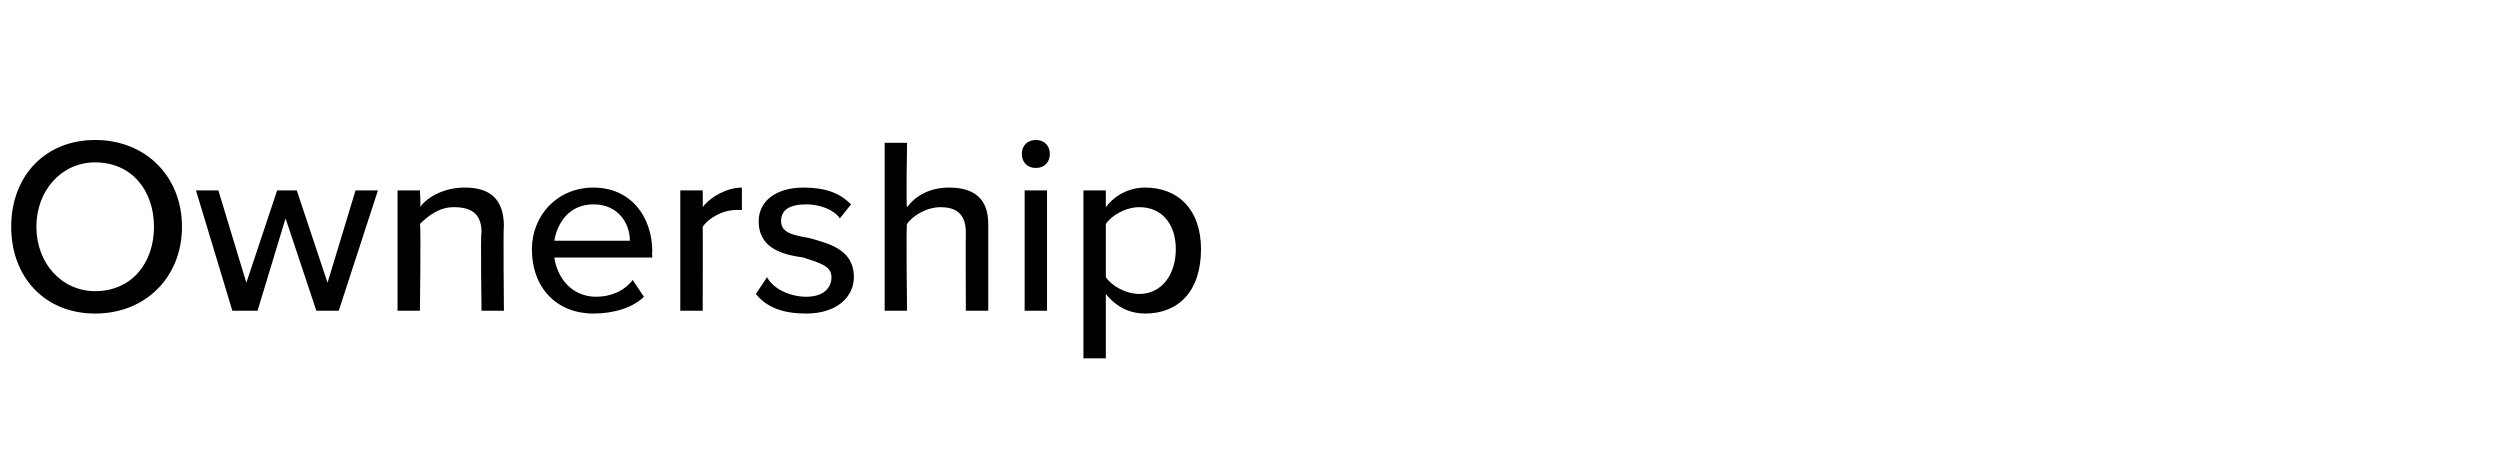 <?xml version="1.0" standalone="no"?>
<!DOCTYPE svg PUBLIC "-//W3C//DTD SVG 1.1//EN" "http://www.w3.org/Graphics/SVG/1.1/DTD/svg11.dtd">
<svg xmlns="http://www.w3.org/2000/svg" version="1.1" width="89.3px" height="16.9px" viewBox="0 -4 89.3 16.9" style="top:-4px">
  <desc>Ownership</desc>
  <defs/>
  <g id="Polygon274599">
    <path d="M 3.4 1 C 5.2 1 6.5 2.3 6.5 4.1 C 6.5 5.9 5.2 7.2 3.4 7.2 C 1.6 7.2 0.4 5.9 0.4 4.1 C 0.4 2.3 1.6 1 3.4 1 Z M 3.4 1.8 C 2.2 1.8 1.3 2.8 1.3 4.1 C 1.3 5.4 2.2 6.4 3.4 6.4 C 4.7 6.4 5.5 5.4 5.5 4.1 C 5.5 2.8 4.7 1.8 3.4 1.8 Z M 10.2 3.8 L 9.2 7.1 L 8.3 7.1 L 7 2.8 L 7.8 2.8 L 8.8 6.1 L 9.9 2.8 L 10.6 2.8 L 11.7 6.1 L 12.7 2.8 L 13.5 2.8 L 12.1 7.1 L 11.3 7.1 L 10.2 3.8 Z M 17.2 4.3 C 17.2 3.6 16.8 3.4 16.2 3.4 C 15.7 3.4 15.3 3.7 15 4 C 15.04 4 15 7.1 15 7.1 L 14.2 7.1 L 14.2 2.8 L 15 2.8 C 15 2.8 15.04 3.37 15 3.4 C 15.3 3 15.9 2.7 16.6 2.7 C 17.5 2.7 18 3.1 18 4.1 C 17.97 4.06 18 7.1 18 7.1 L 17.2 7.1 C 17.2 7.1 17.16 4.33 17.2 4.3 Z M 21.2 2.7 C 22.5 2.7 23.3 3.7 23.3 5 C 23.28 5 23.3 5.2 23.3 5.2 C 23.3 5.2 19.84 5.2 19.8 5.2 C 19.9 5.9 20.4 6.6 21.3 6.6 C 21.8 6.6 22.3 6.4 22.6 6 C 22.6 6 23 6.6 23 6.6 C 22.6 7 21.9 7.2 21.2 7.2 C 19.9 7.2 19 6.3 19 4.9 C 19 3.7 19.9 2.7 21.2 2.7 Z M 19.8 4.6 C 19.8 4.6 22.5 4.6 22.5 4.6 C 22.5 4 22.1 3.3 21.2 3.3 C 20.3 3.3 19.9 4 19.8 4.6 Z M 24.3 2.8 L 25.1 2.8 C 25.1 2.8 25.11 3.43 25.1 3.4 C 25.4 3 26 2.7 26.5 2.7 C 26.5 2.7 26.5 3.5 26.5 3.5 C 26.5 3.5 26.4 3.5 26.3 3.5 C 25.8 3.5 25.3 3.8 25.1 4.1 C 25.11 4.09 25.1 7.1 25.1 7.1 L 24.3 7.1 L 24.3 2.8 Z M 27.4 5.9 C 27.6 6.3 28.2 6.6 28.8 6.6 C 29.4 6.6 29.7 6.3 29.7 5.9 C 29.7 5.5 29.3 5.4 28.7 5.2 C 28 5.1 27.1 4.9 27.1 3.9 C 27.1 3.2 27.7 2.7 28.7 2.7 C 29.5 2.7 30 2.9 30.4 3.3 C 30.4 3.3 30 3.8 30 3.8 C 29.8 3.5 29.3 3.3 28.8 3.3 C 28.2 3.3 27.9 3.5 27.9 3.9 C 27.9 4.3 28.3 4.4 28.9 4.5 C 29.6 4.7 30.5 4.9 30.5 5.9 C 30.5 6.6 29.9 7.2 28.8 7.2 C 28 7.2 27.4 7 27 6.5 C 27 6.5 27.4 5.9 27.4 5.9 Z M 34.5 4.3 C 34.5 3.6 34.1 3.4 33.6 3.4 C 33.1 3.4 32.6 3.7 32.4 4 C 32.36 4 32.4 7.1 32.4 7.1 L 31.6 7.1 L 31.6 1.1 L 32.4 1.1 C 32.4 1.1 32.36 3.37 32.4 3.4 C 32.7 3 33.2 2.7 33.9 2.7 C 34.8 2.7 35.3 3.1 35.3 4 C 35.3 4.04 35.3 7.1 35.3 7.1 L 34.5 7.1 C 34.5 7.1 34.49 4.31 34.5 4.3 Z M 36.5 1.5 C 36.5 1.2 36.7 1 37 1 C 37.3 1 37.5 1.2 37.5 1.5 C 37.5 1.8 37.3 2 37 2 C 36.7 2 36.5 1.8 36.5 1.5 Z M 36.6 2.8 L 37.4 2.8 L 37.4 7.1 L 36.6 7.1 L 36.6 2.8 Z M 38.7 8.8 L 38.7 2.8 L 39.5 2.8 C 39.5 2.8 39.5 3.38 39.5 3.4 C 39.8 3 40.3 2.7 40.9 2.7 C 42.1 2.7 42.9 3.5 42.9 4.9 C 42.9 6.4 42.1 7.2 40.9 7.2 C 40.4 7.2 39.9 7 39.5 6.5 C 39.5 6.48 39.5 8.8 39.5 8.8 L 38.7 8.8 Z M 40.7 3.4 C 40.2 3.4 39.7 3.7 39.5 4 C 39.5 4 39.5 5.9 39.5 5.9 C 39.7 6.2 40.2 6.5 40.7 6.5 C 41.5 6.5 42 5.8 42 4.9 C 42 4 41.5 3.4 40.7 3.4 Z " stroke="none" fill="#000"/>
  </g>
</svg>